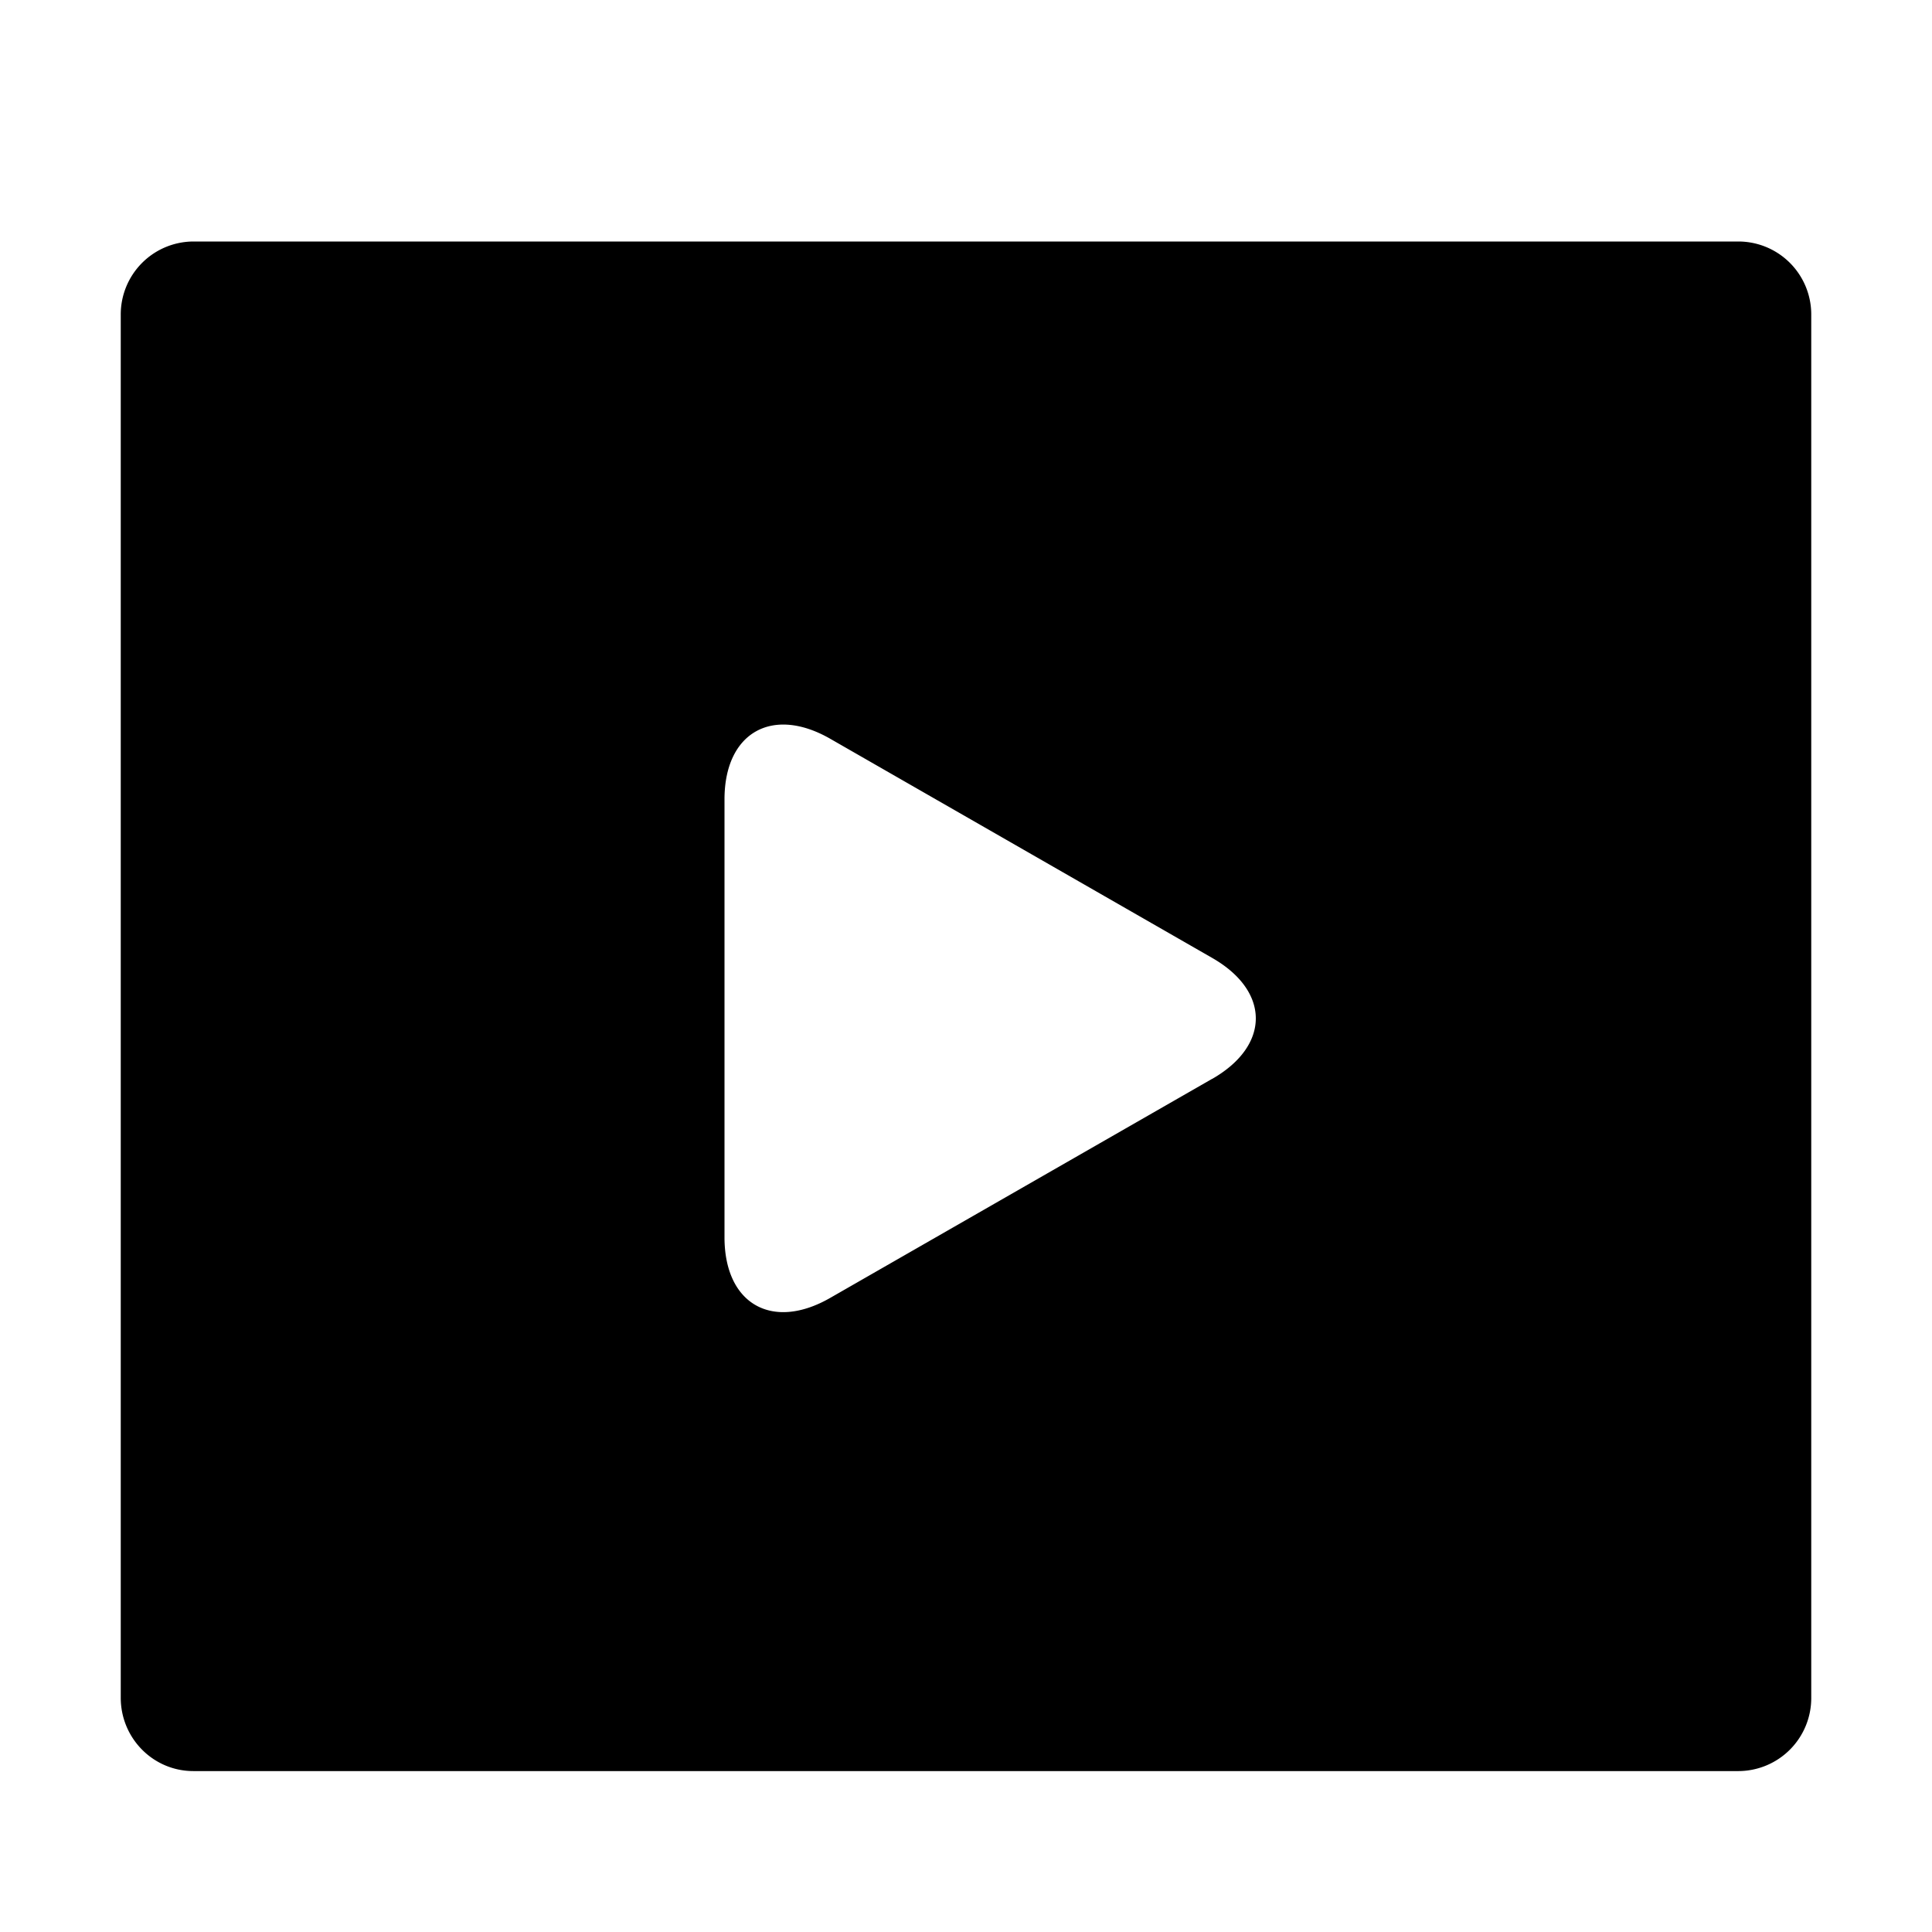 <?xml version="1.0" standalone="no"?><!DOCTYPE svg PUBLIC "-//W3C//DTD SVG 1.1//EN" "http://www.w3.org/Graphics/SVG/1.1/DTD/svg11.dtd"><svg t="1583747836135" class="icon" viewBox="0 0 1024 1024" version="1.1" xmlns="http://www.w3.org/2000/svg" p-id="3496" xmlns:xlink="http://www.w3.org/1999/xlink" width="128" height="128"><defs><style type="text/css"></style></defs><path d="M642.432 571.819l-202.411 116.096C409.259 705.579 384 691.157 384 655.787V423.68c0-35.328 25.259-49.749 56.021-32.128l202.411 116.139c30.891 17.664 30.891 46.507 0 64.171M921.515 128H102.485a38.656 38.656 0 0 0-38.485 38.827V899.84c0 21.461 17.195 38.869 38.485 38.869h819.029a38.699 38.699 0 0 0 38.485-38.869V166.827a38.656 38.656 0 0 0-38.485-38.827" p-id="3497"></path></svg>